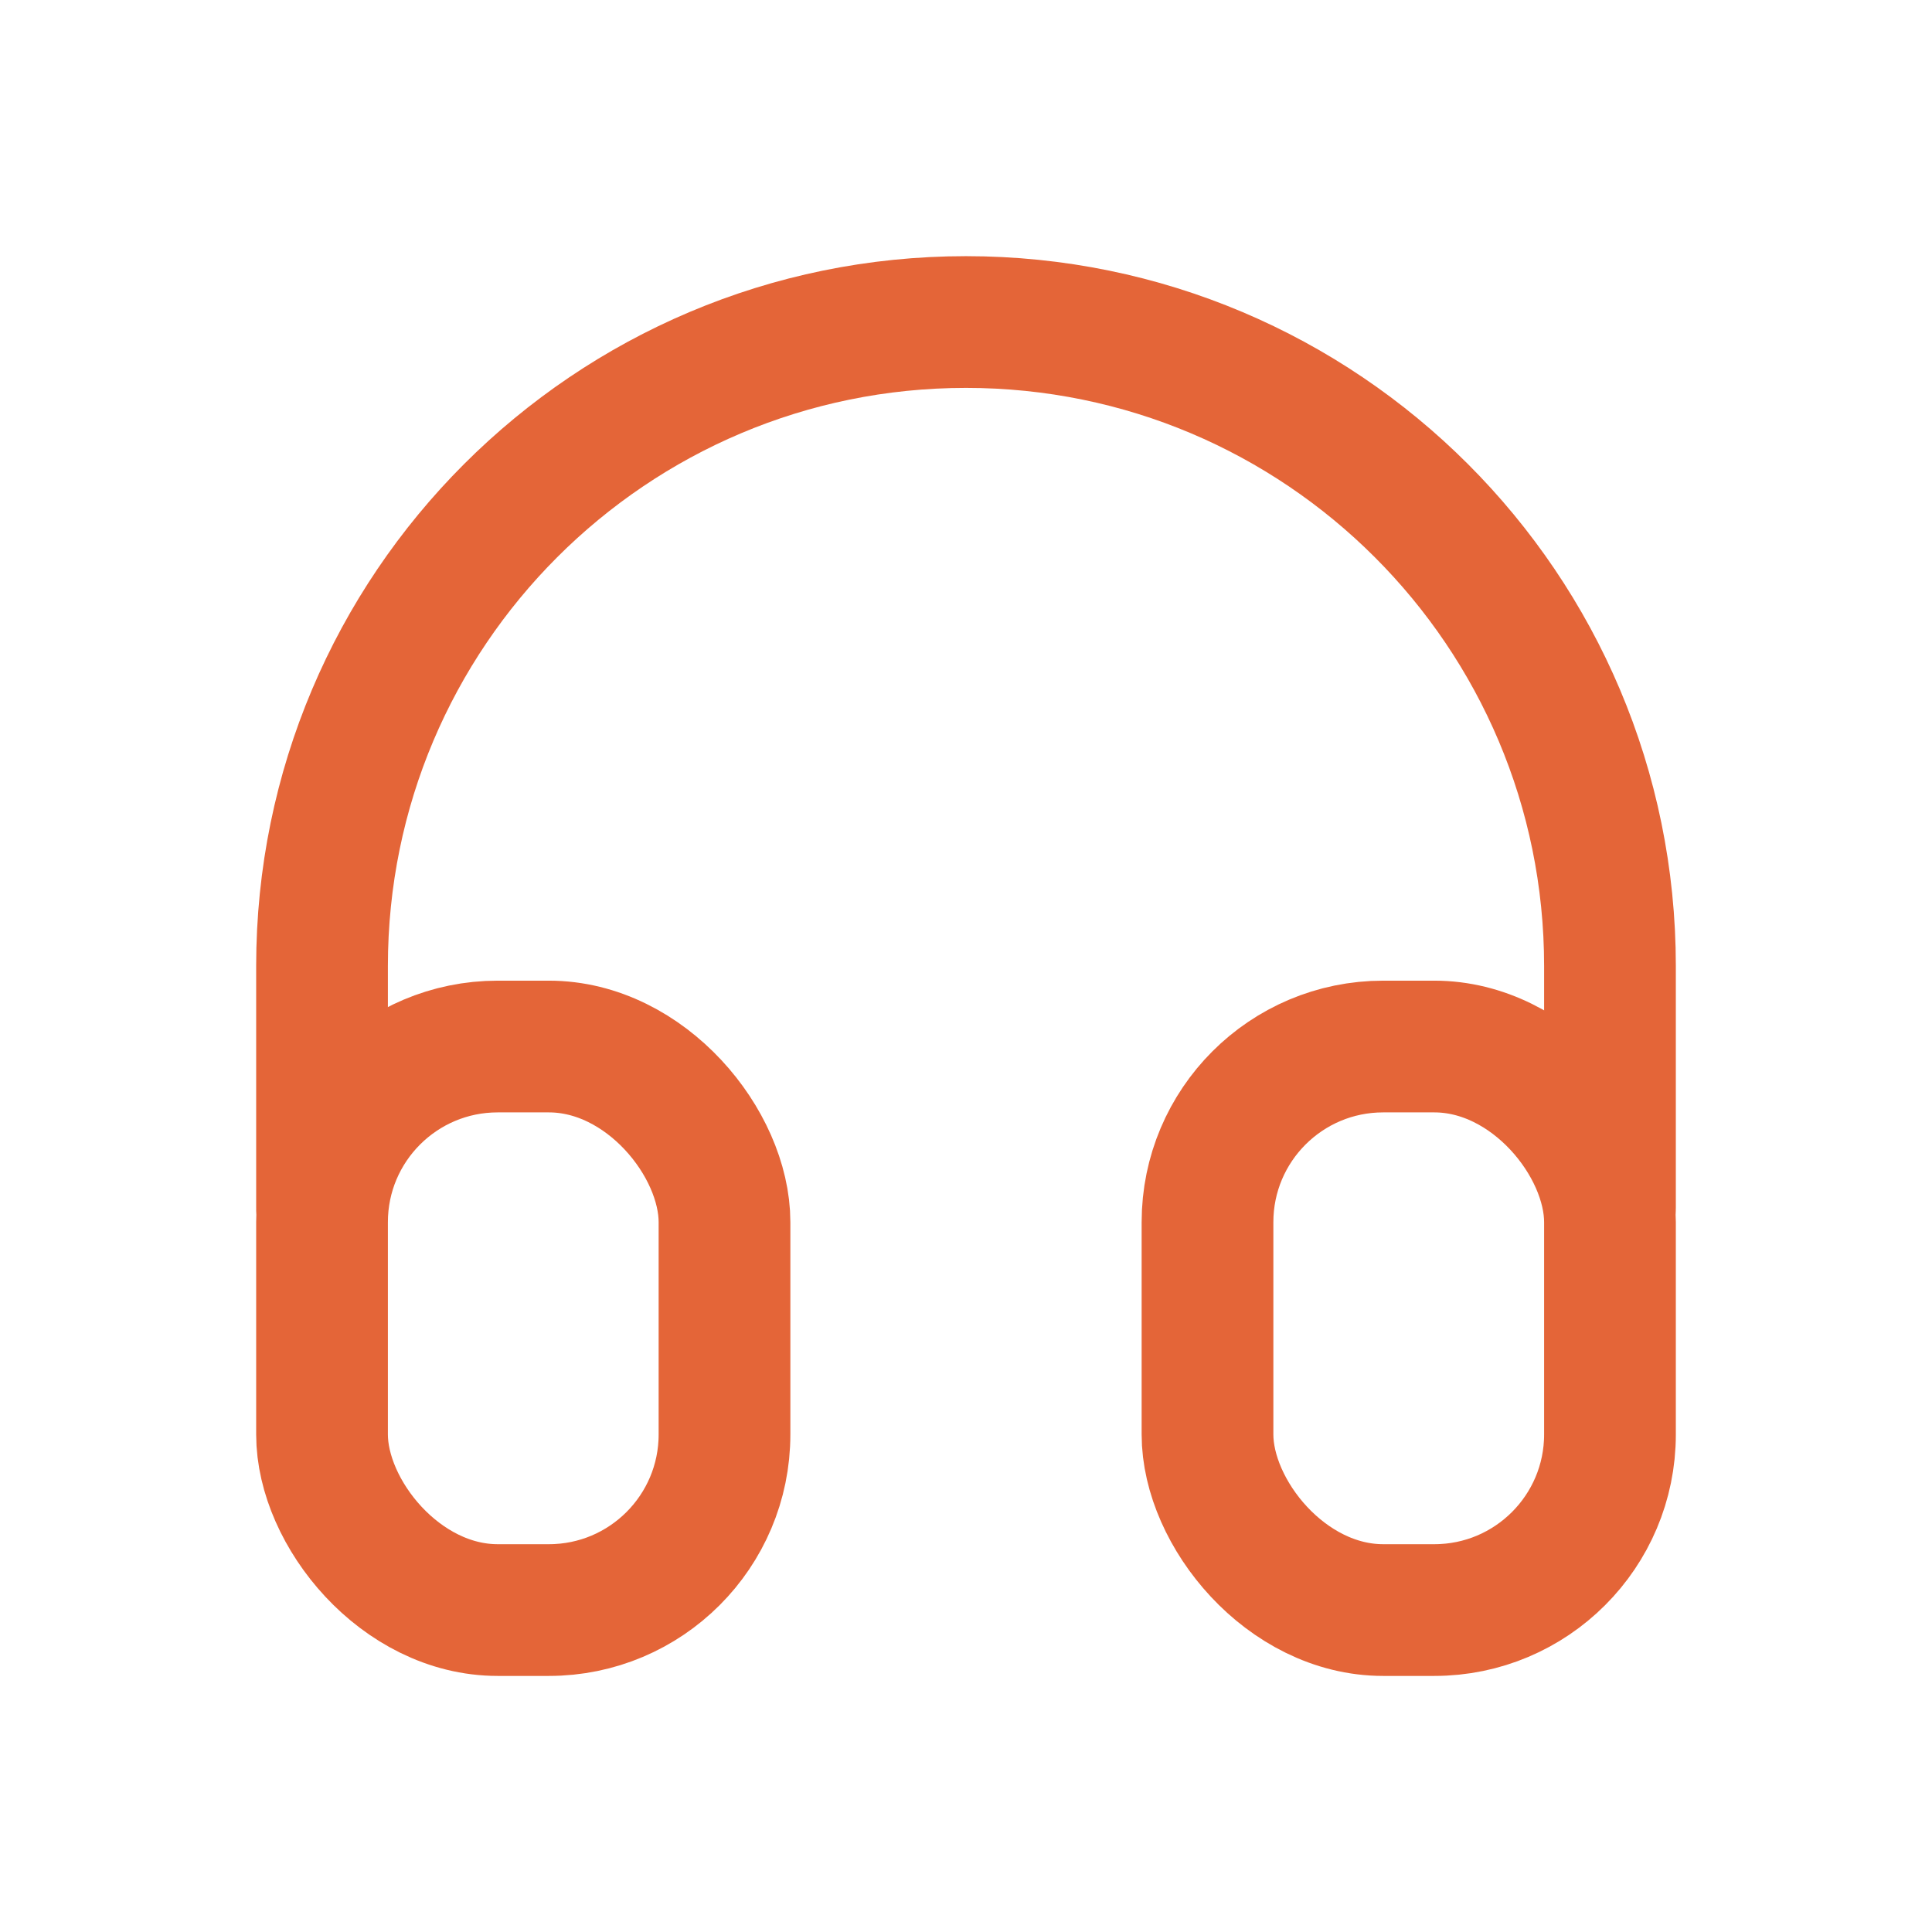 <svg xmlns="http://www.w3.org/2000/svg" width="22" height="22" viewBox="0 0 22 22" fill="none">
<rect x="3.667" y="11.917" width="4.583" height="6.417" rx="2" stroke="#E46538" stroke-width="1.5" stroke-linecap="round" stroke-linejoin="round"/>
<rect x="13.75" y="11.917" width="4.583" height="6.417" rx="2" stroke="#E46538" stroke-width="1.5" stroke-linecap="round" stroke-linejoin="round"/>
<path d="M3.667 13.75V11C3.667 6.95 6.95 3.667 11 3.667C15.05 3.667 18.333 6.95 18.333 11V13.75" stroke="#E46538" stroke-width="1.5" stroke-linecap="round" stroke-linejoin="round"/>
</svg>
